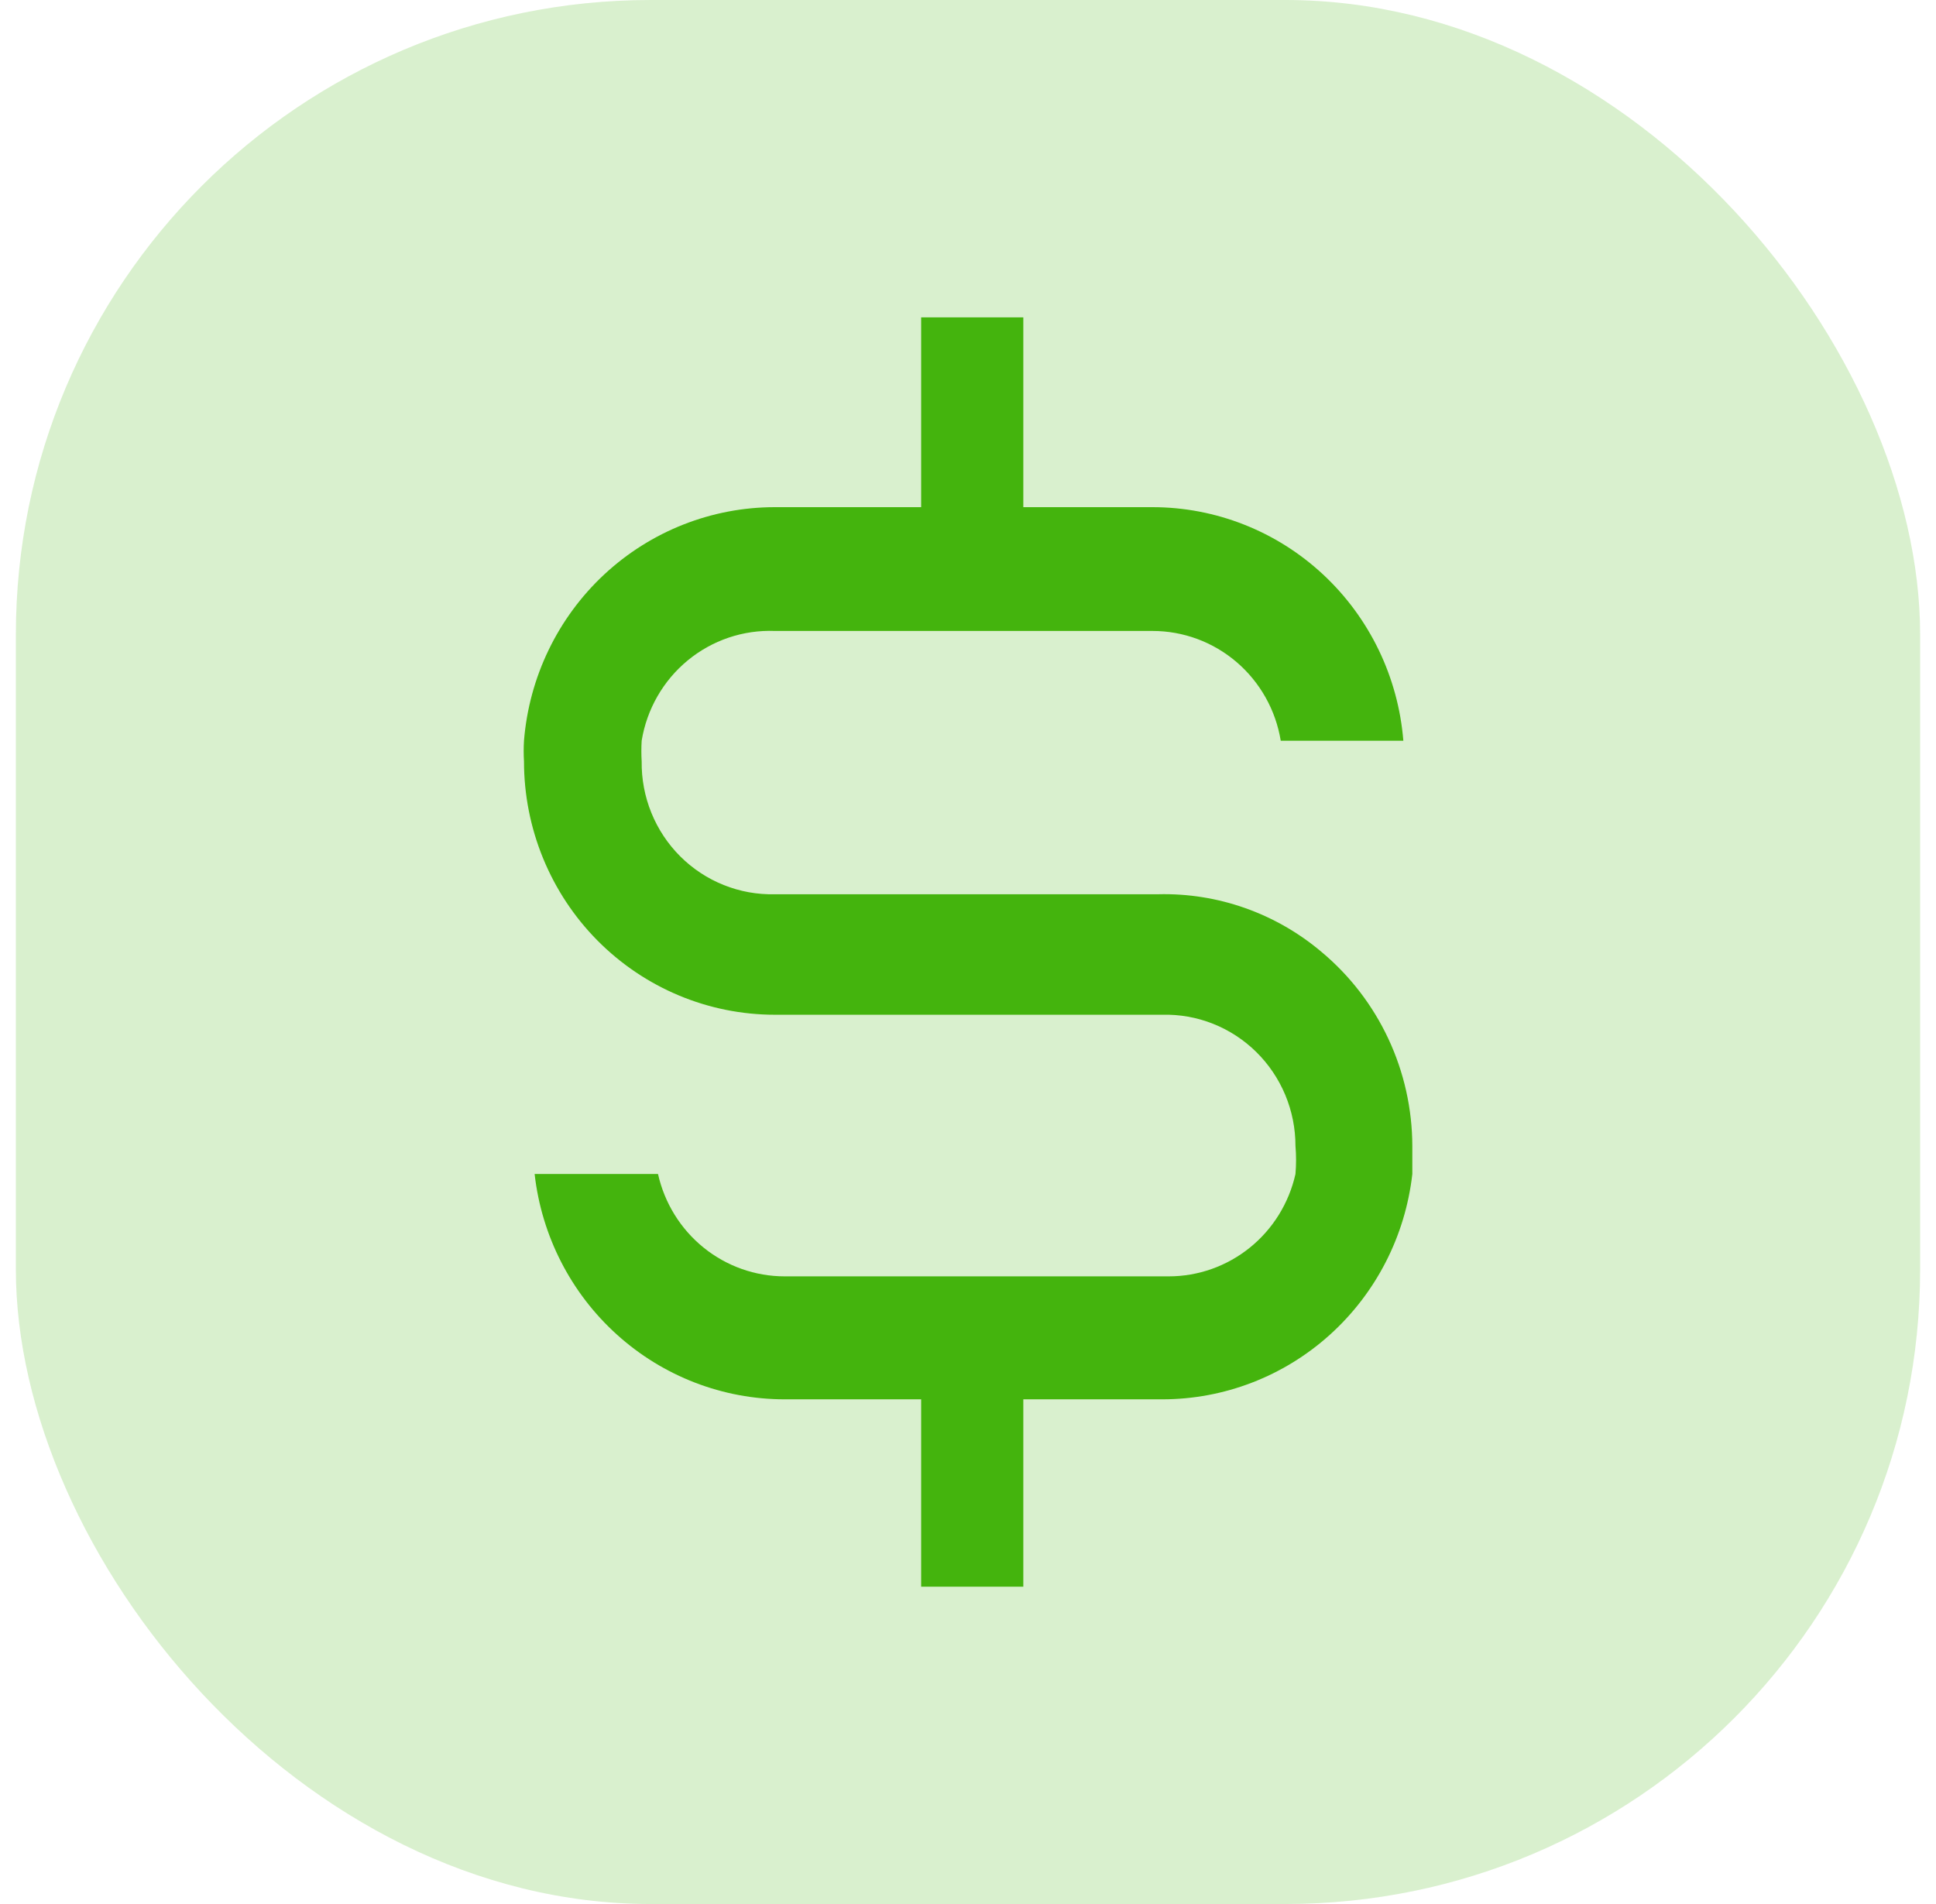 <svg width="61" height="60" viewBox="0 0 61 60" fill="none" xmlns="http://www.w3.org/2000/svg">
<rect x="0.5" width="60" height="60" rx="20" fill="#44B40D" fill-opacity="0.2"/>
<path d="M41.642 30C40.202 28.781 38.371 28.133 36.492 28.18H24.415C23.865 28.194 23.317 28.095 22.805 27.89C22.293 27.686 21.827 27.378 21.435 26.988C21.043 26.597 20.733 26.13 20.524 25.615C20.315 25.101 20.211 24.549 20.218 23.992C20.205 23.776 20.205 23.558 20.218 23.342C20.38 22.348 20.896 21.448 21.669 20.811C22.442 20.174 23.419 19.844 24.415 19.883H36.312C37.282 19.882 38.221 20.229 38.962 20.863C39.702 21.497 40.196 22.375 40.354 23.342H44.217C44.055 21.337 43.152 19.466 41.687 18.102C40.223 16.739 38.304 15.982 36.312 15.982H32.243V10H29.024V15.982H24.415C22.423 15.982 20.504 16.739 19.039 18.102C17.575 19.466 16.672 21.337 16.51 23.342C16.497 23.558 16.497 23.776 16.51 23.992C16.51 25.041 16.715 26.079 17.112 27.048C17.509 28.016 18.091 28.897 18.825 29.638C20.308 31.135 22.319 31.977 24.415 31.977H36.621C37.167 31.963 37.71 32.059 38.219 32.261C38.728 32.463 39.191 32.765 39.582 33.15C39.974 33.536 40.284 33.996 40.497 34.505C40.709 35.014 40.818 35.56 40.818 36.112C40.843 36.406 40.843 36.702 40.818 36.996C40.613 37.911 40.107 38.729 39.382 39.315C38.656 39.901 37.755 40.221 36.827 40.221H24.724C23.795 40.221 22.894 39.901 22.169 39.315C21.444 38.729 20.938 37.911 20.733 36.996H16.845C17.066 38.95 17.991 40.754 19.445 42.063C20.898 43.373 22.777 44.096 24.724 44.096H29.024V50H32.243V44.096H36.621C38.568 44.096 40.447 43.373 41.9 42.063C43.353 40.754 44.279 38.95 44.5 36.996V36.112C44.497 34.944 44.239 33.791 43.745 32.734C43.251 31.678 42.533 30.744 41.642 30Z" fill="#44B40D"/>
</svg>
